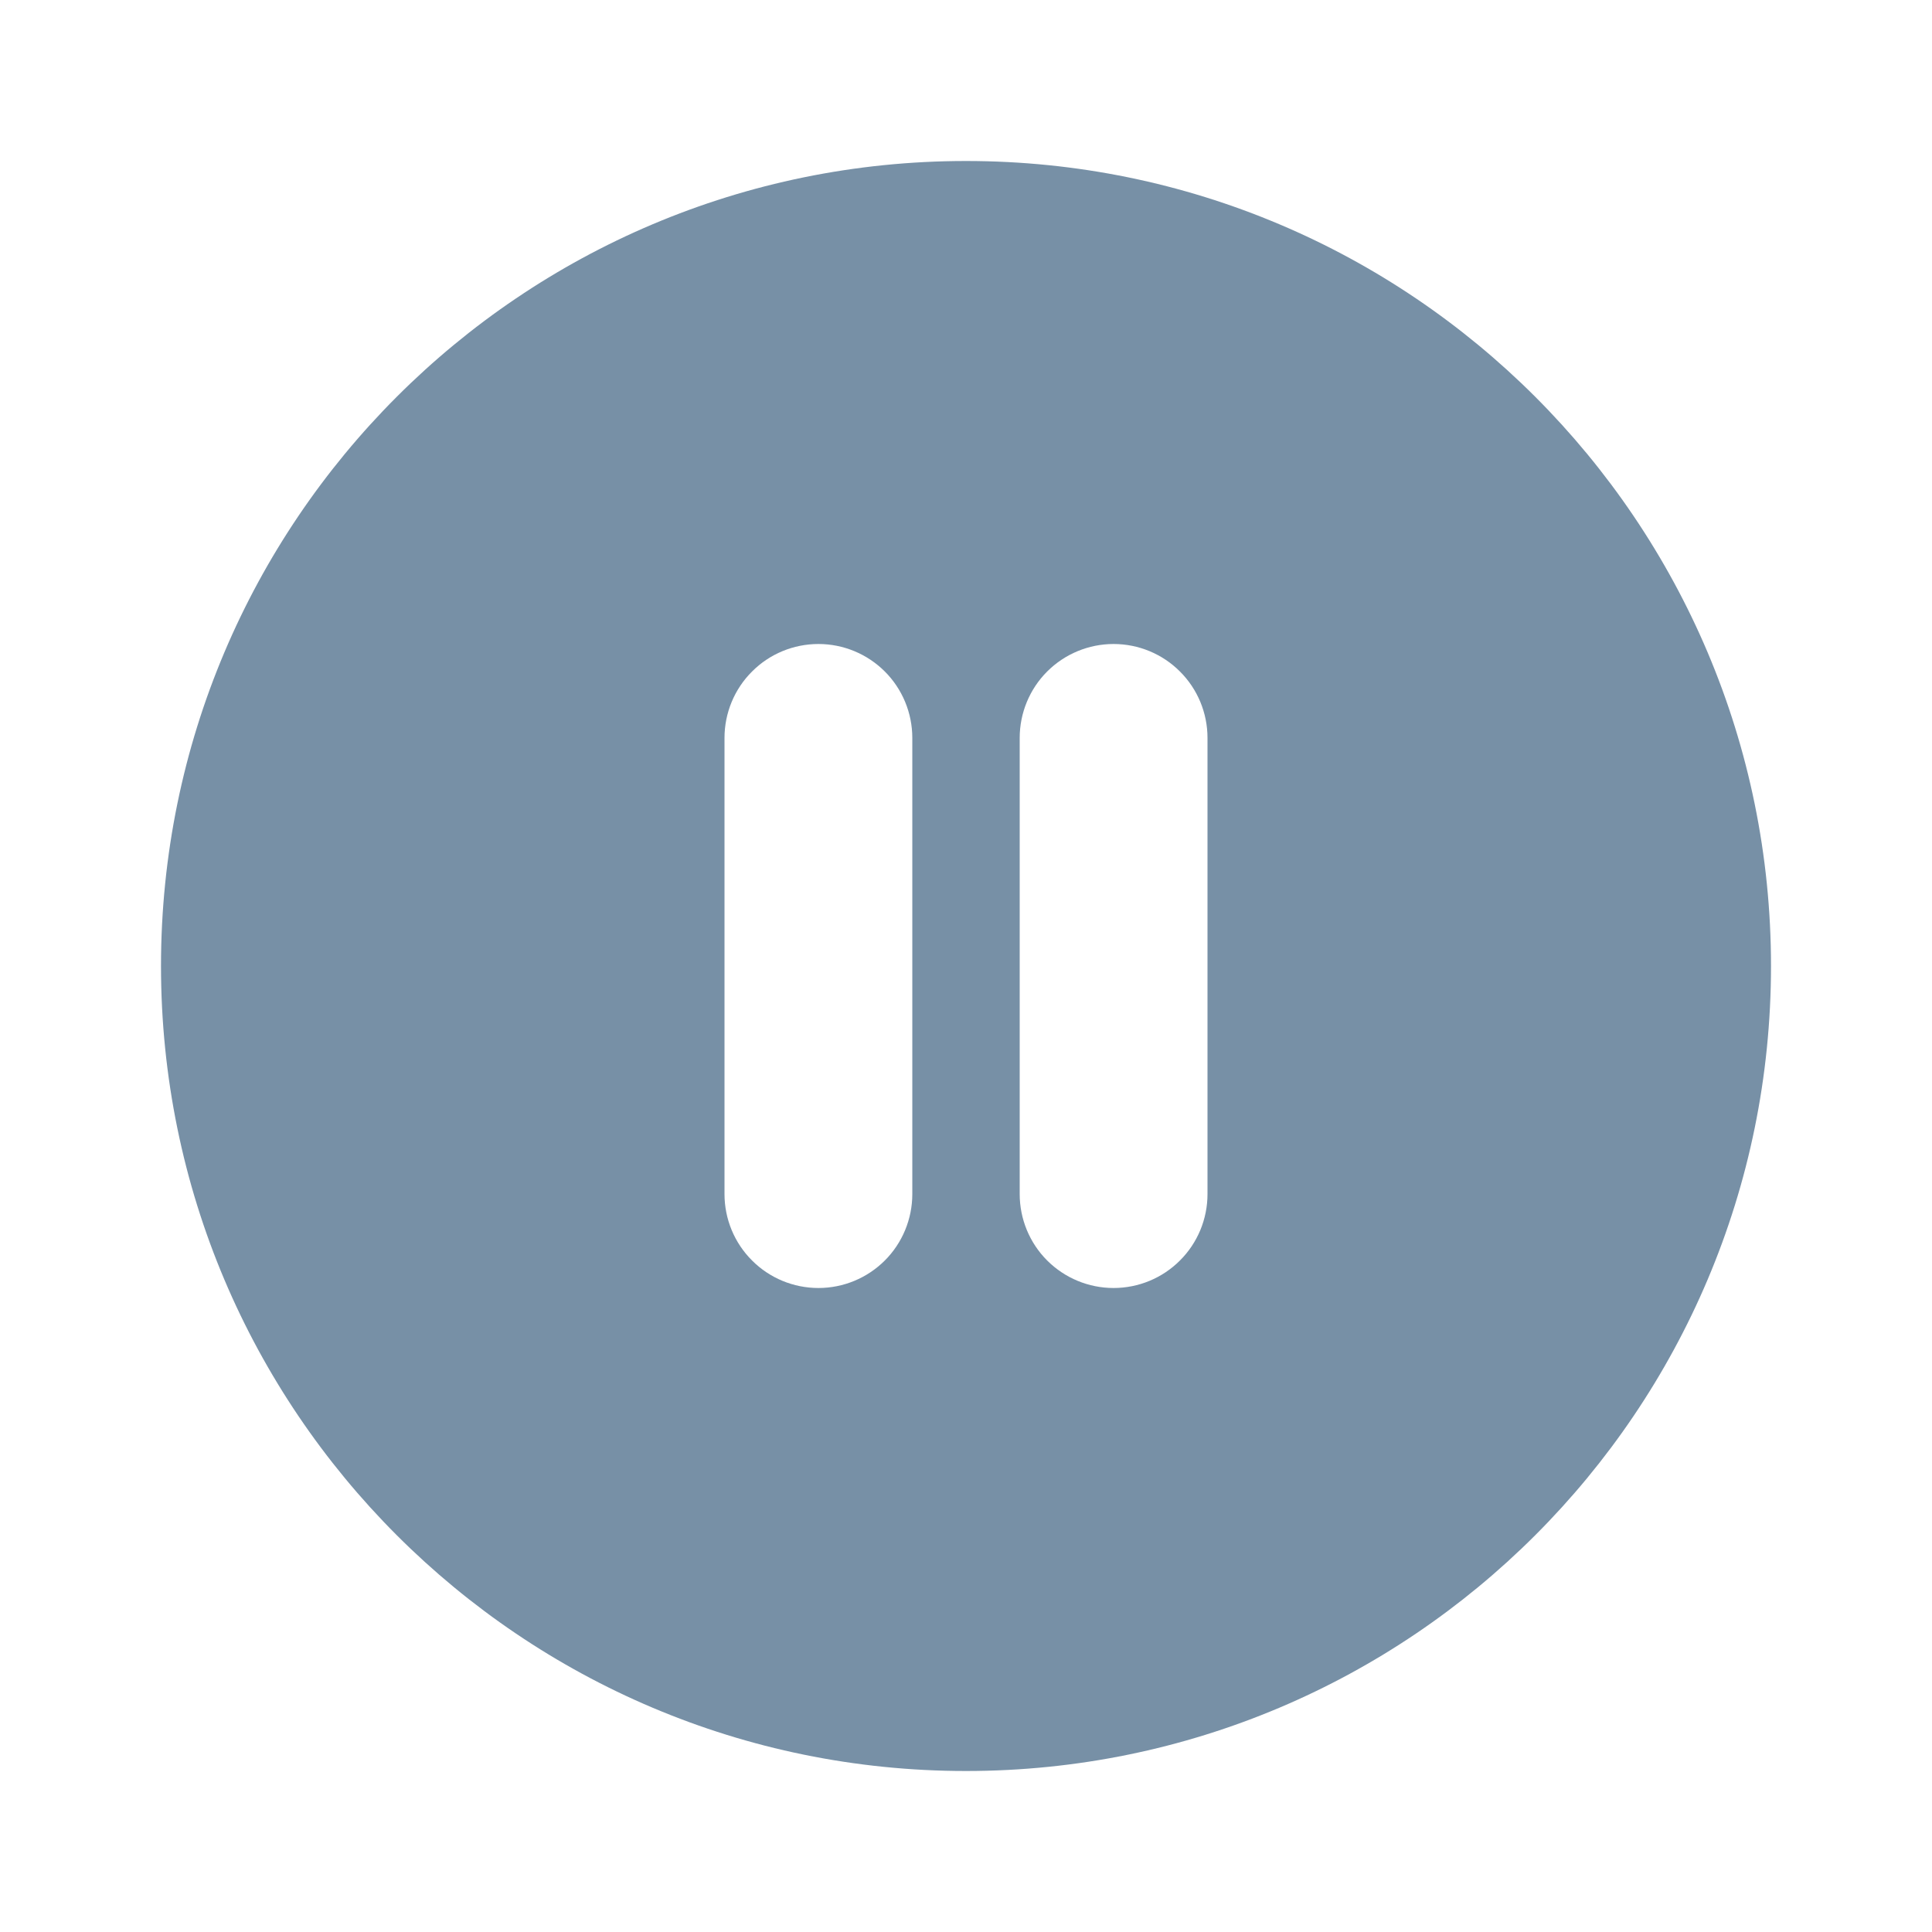 <svg width="24" height="24" viewBox="0 0 24 24" fill="#7790A6" xmlns="http://www.w3.org/2000/svg">
<path fill-rule="evenodd" clip-rule="evenodd" d="M22 12C22 17.523 17.523 22 12 22C6.477 22 2 17.523 2 12C2 6.477 6.477 2 12 2C17.523 2 22 6.477 22 12ZM10.167 8C9.857 8 9.56 8.123 9.342 8.342C9.123 8.56 9 8.857 9 9.167V14.833C9 15.143 9.123 15.44 9.342 15.658C9.56 15.877 9.857 16 10.167 16C10.476 16 10.773 15.877 10.992 15.658C11.21 15.44 11.333 15.143 11.333 14.833V9.167C11.333 8.857 11.21 8.56 10.992 8.342C10.773 8.123 10.476 8 10.167 8ZM13.833 8C13.524 8 13.227 8.123 13.008 8.342C12.79 8.56 12.667 8.857 12.667 9.167V14.833C12.667 15.143 12.79 15.44 13.008 15.658C13.227 15.877 13.524 16 13.833 16C14.143 16 14.44 15.877 14.658 15.658C14.877 15.44 15 15.143 15 14.833V9.167C15 8.857 14.877 8.56 14.658 8.342C14.44 8.123 14.143 8 13.833 8Z" />
</svg>
